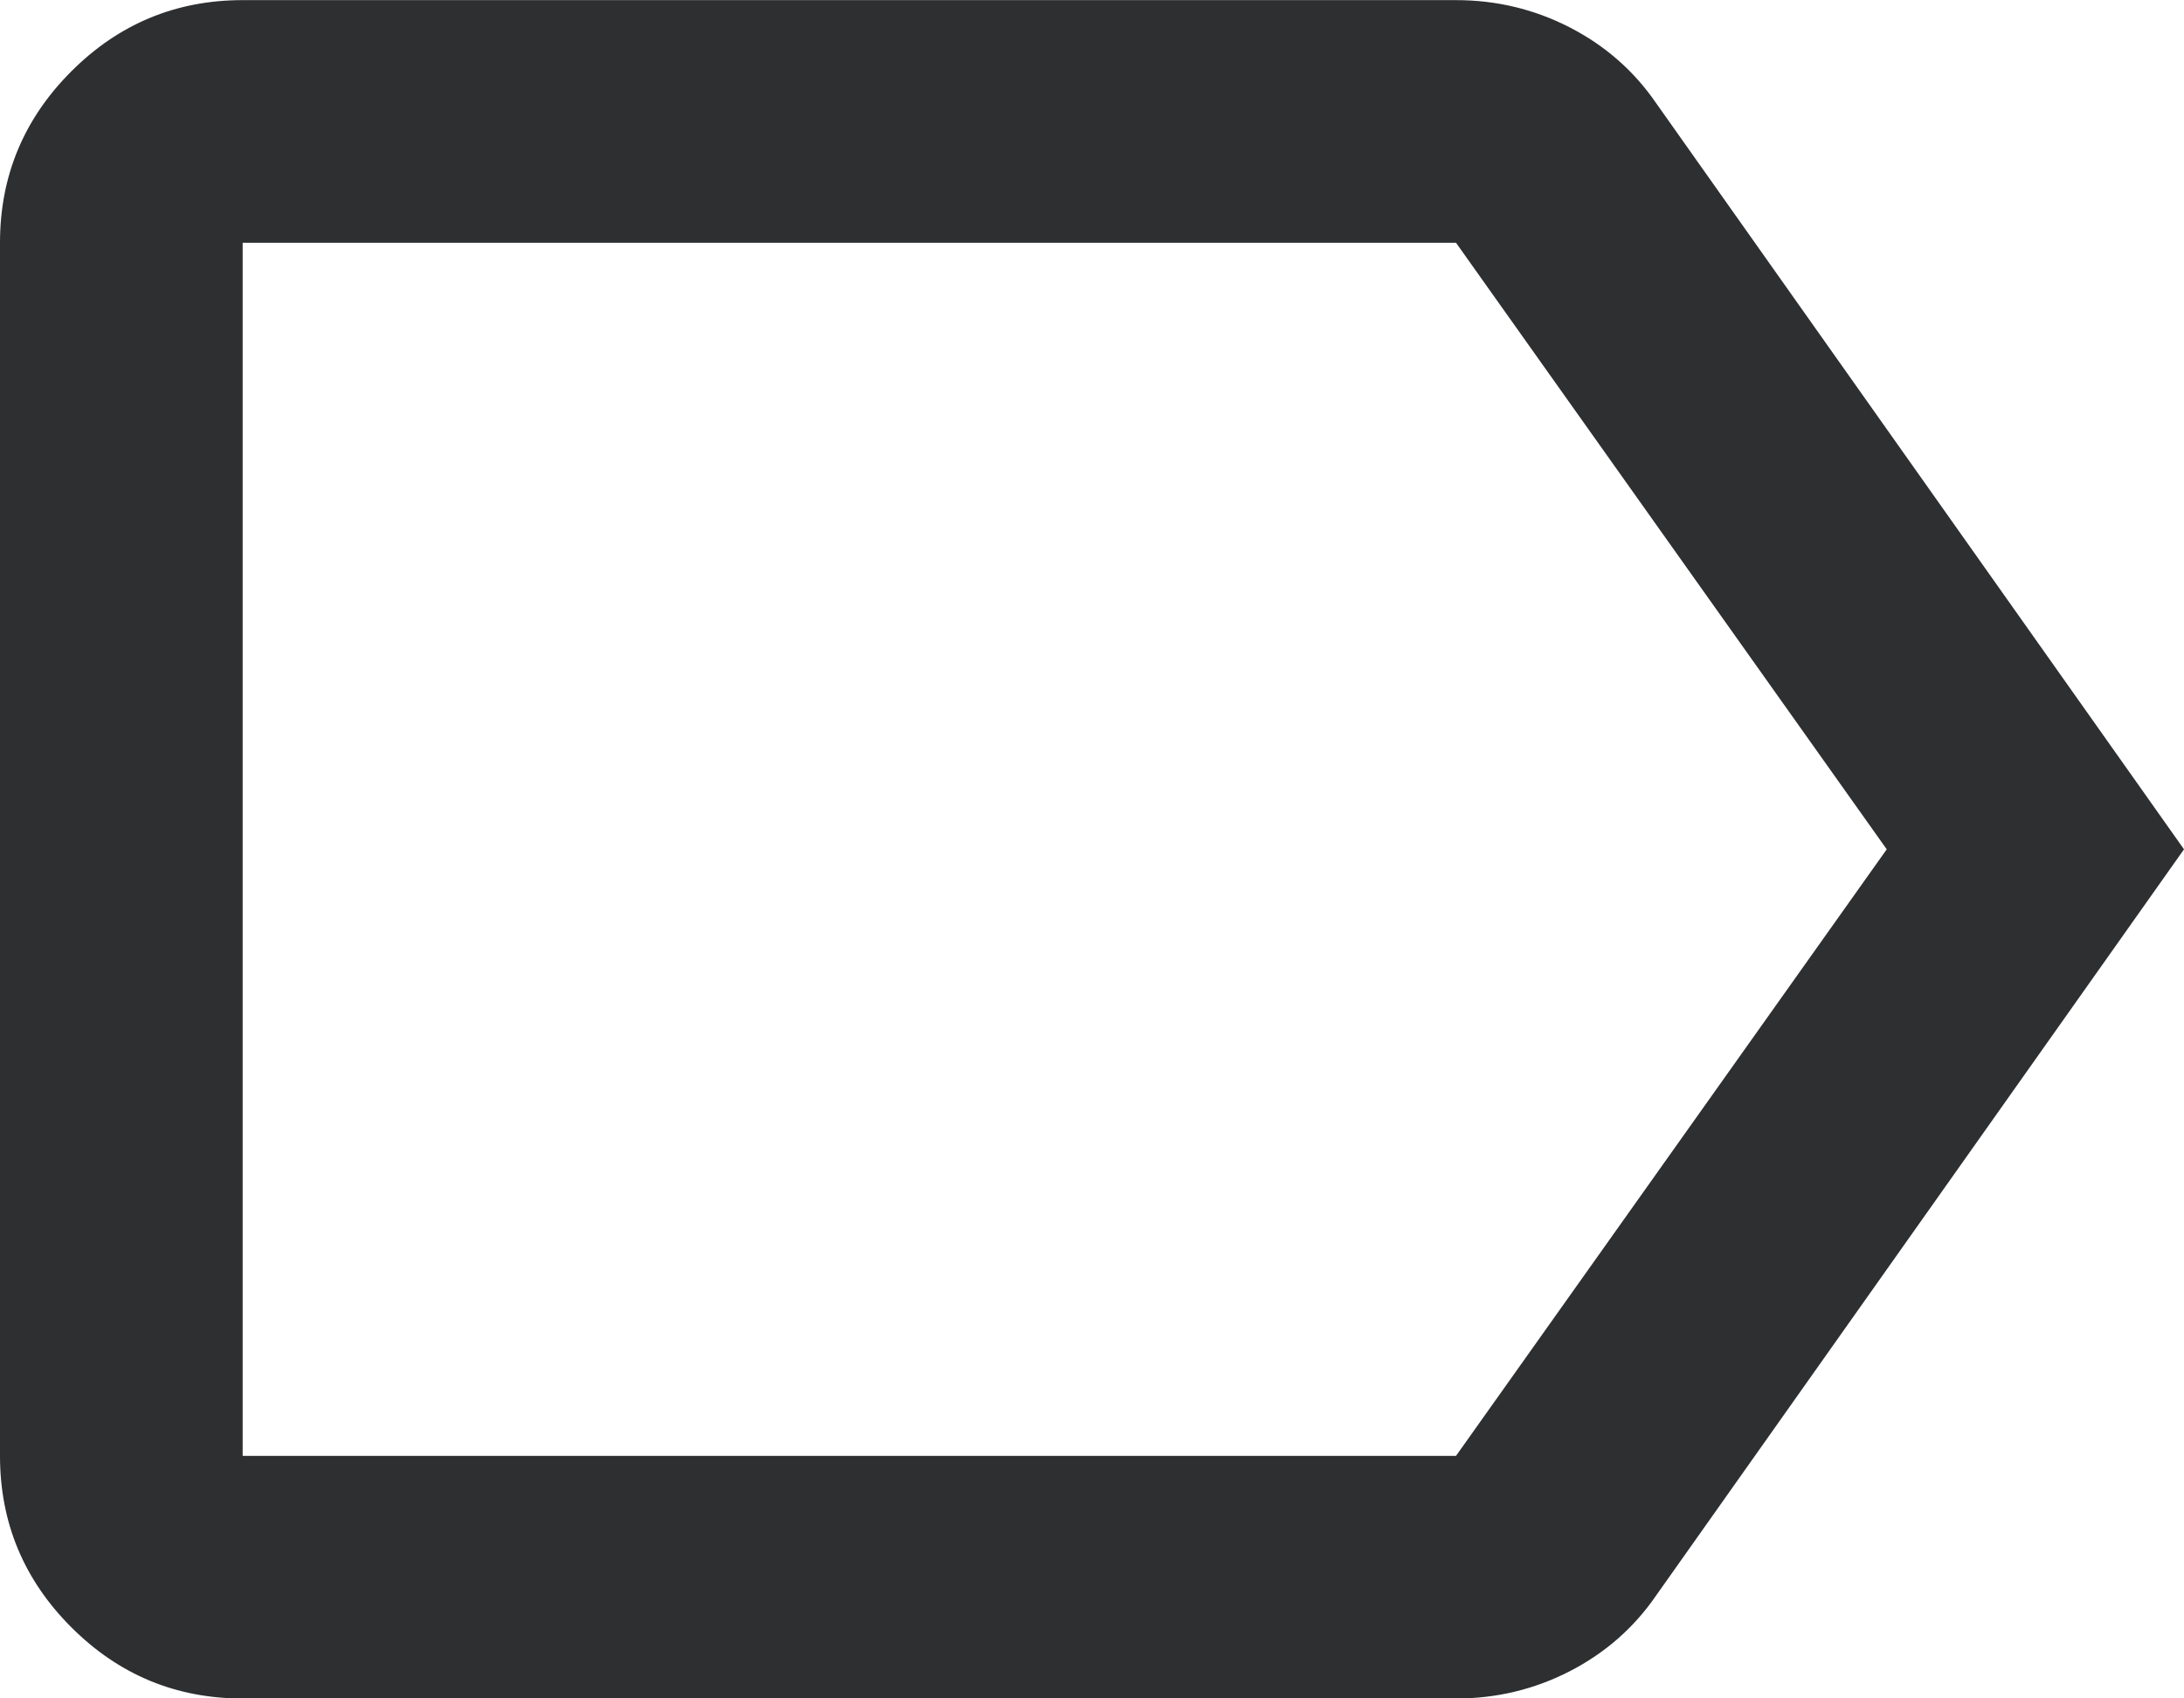 <svg width="18" height="14" viewBox="0 0 18 14" fill="none" xmlns="http://www.w3.org/2000/svg">
<path d="M18 7.001L13.65 13.151C13.467 13.418 13.229 13.626 12.938 13.776C12.646 13.926 12.333 14.001 12 14.001H2C1.45 14.001 0.979 13.805 0.588 13.414C0.196 13.022 0 12.551 0 12.001V2.001C0 1.451 0.196 0.98 0.588 0.588C0.979 0.197 1.45 0.001 2 0.001H12C12.333 0.001 12.646 0.076 12.938 0.226C13.229 0.376 13.467 0.584 13.65 0.851L18 7.001ZM15.55 7.001L12 2.001H2V12.001H12L15.55 7.001Z" fill="#2D2F31"/>
</svg>
